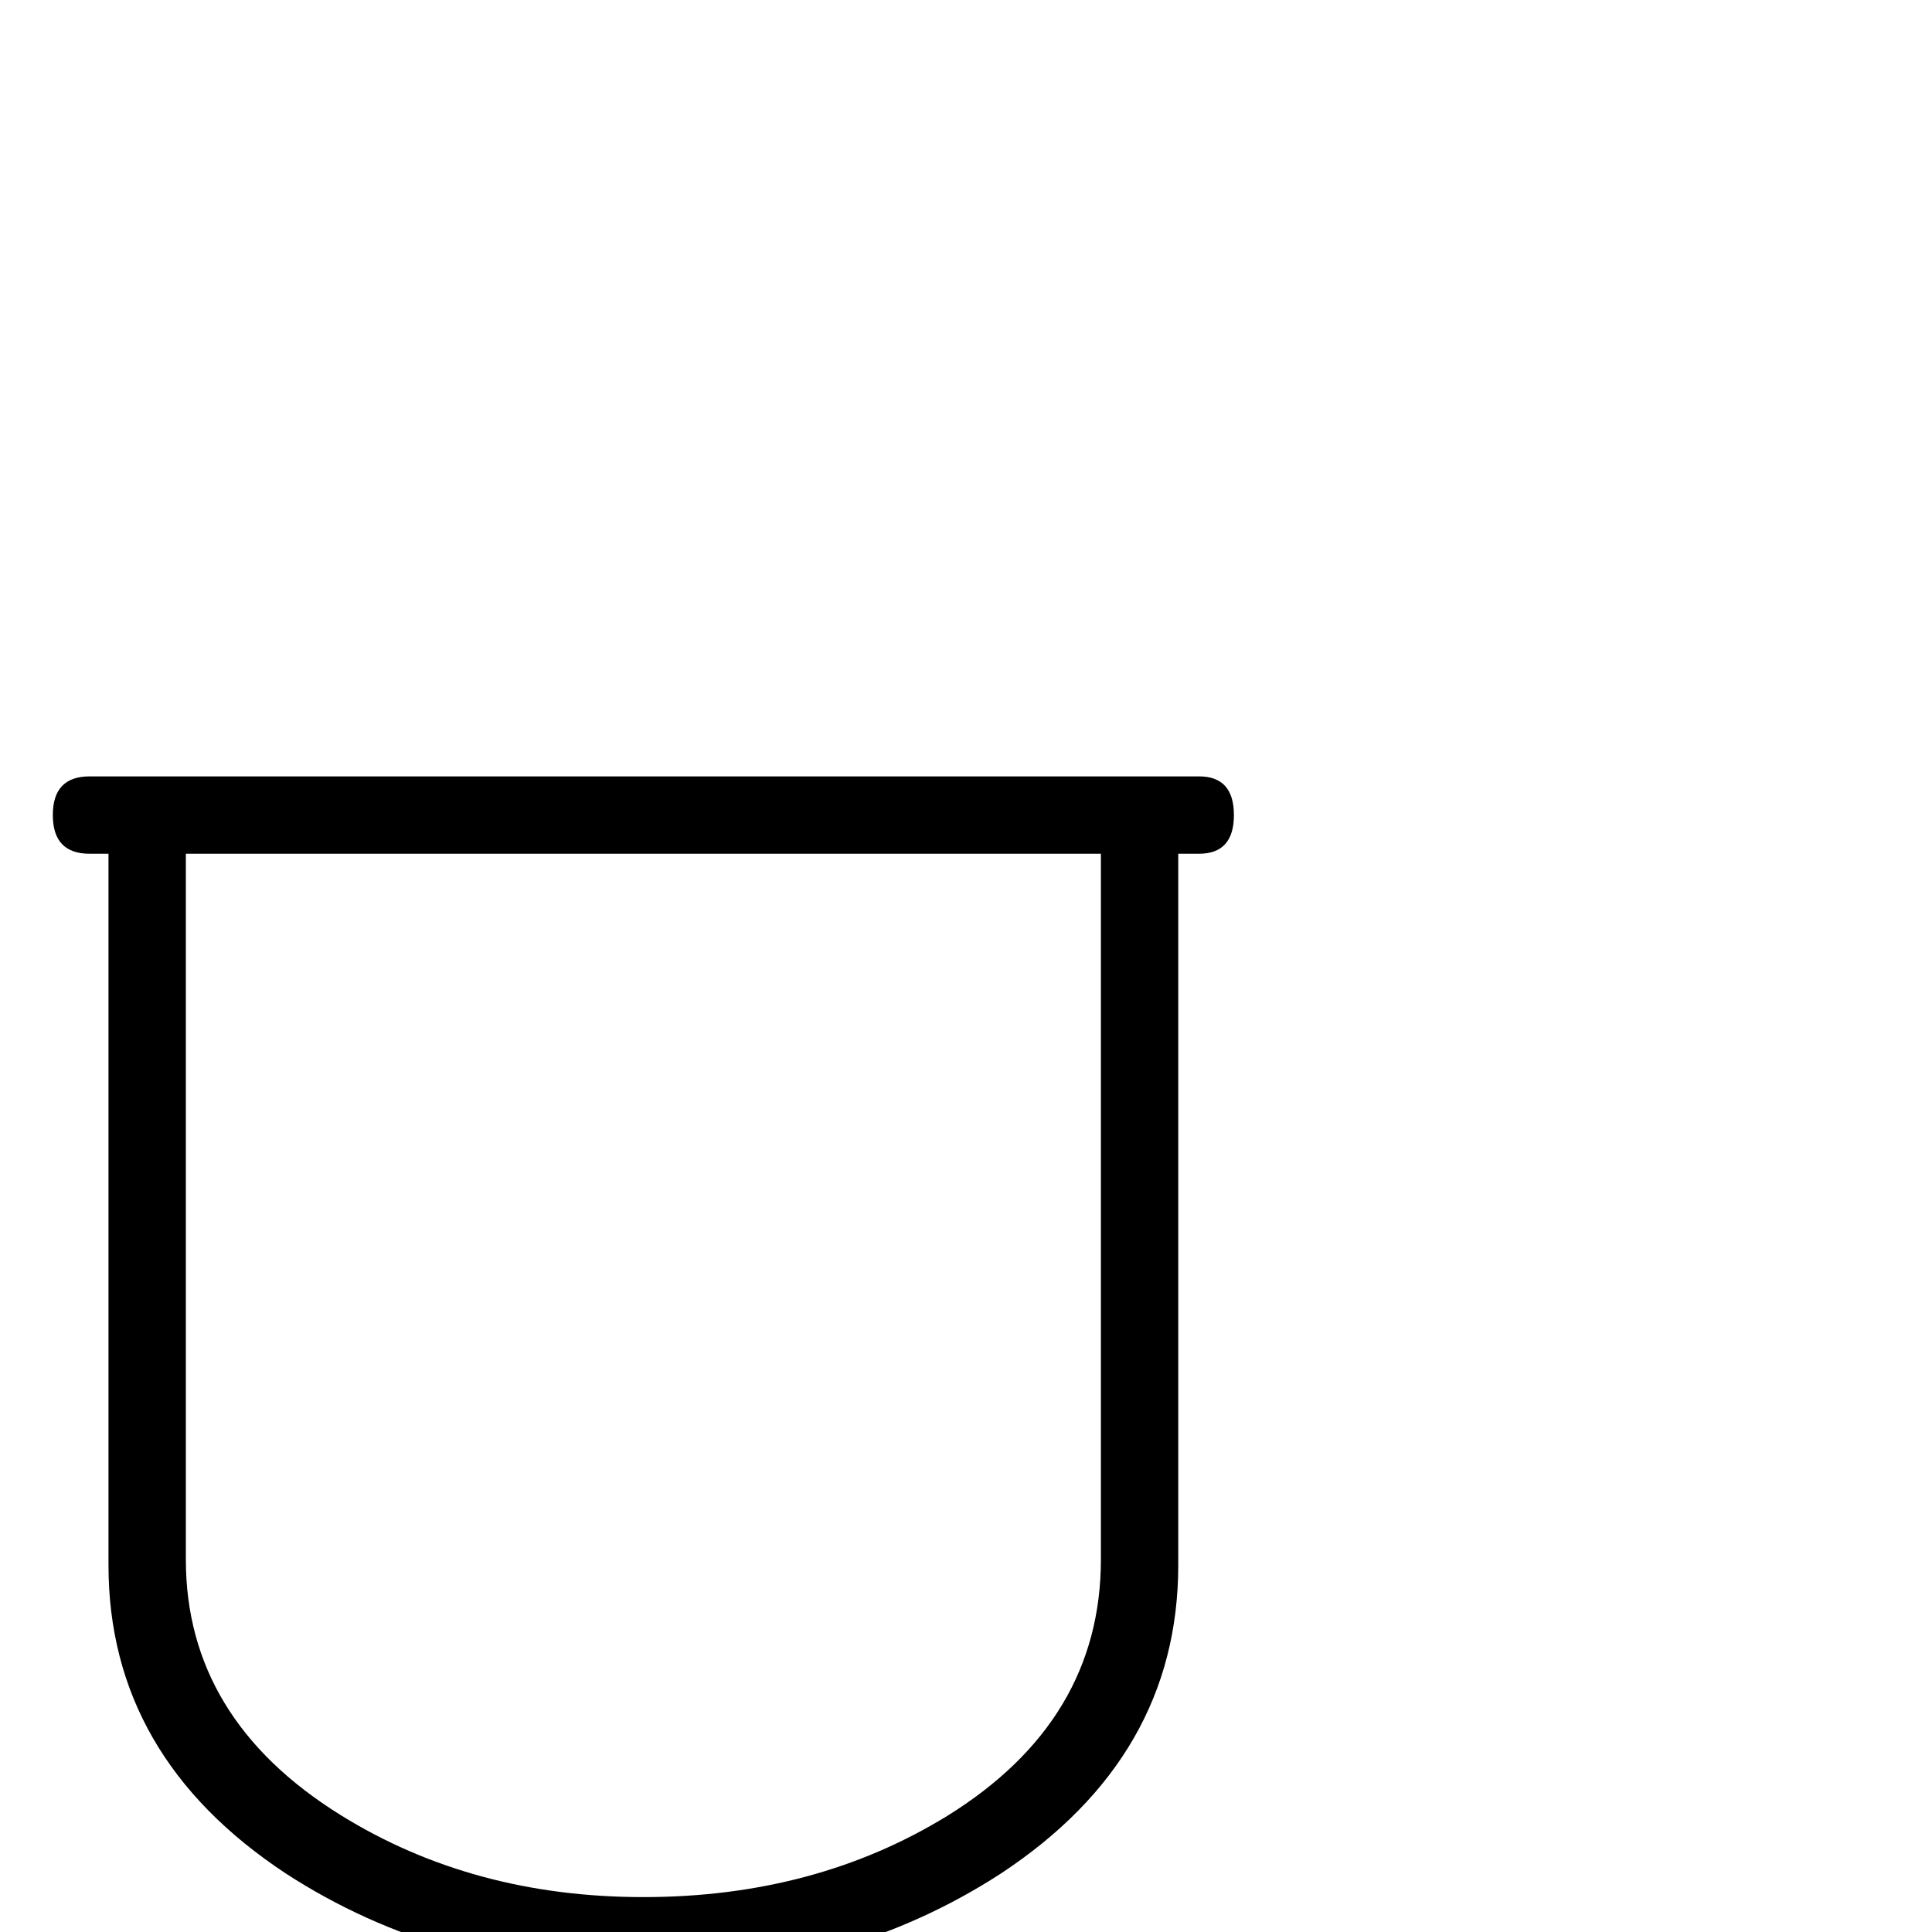 <?xml version="1.0" standalone="no"?>
<!DOCTYPE svg PUBLIC "-//W3C//DTD SVG 1.1//EN" "http://www.w3.org/Graphics/SVG/1.1/DTD/svg11.dtd" >
<svg viewBox="0 -442 2048 2048">
  <g transform="matrix(1 0 0 -1 0 1606)">
   <path fill="currentColor"
d="M1308 1184q0 -41 -37 -41h-22v-754q0 -203 -188 -327q-165 -107 -379 -107t-379 107q-188 124 -188 327v754h-20q-39 0 -39 41t39 41h1176q37 0 37 -41zM1167 395v748h-970v-748q0 -169 164 -271q140 -87 321 -87q182 0 322 86q163 101 163 272z" />
  </g>

</svg>

